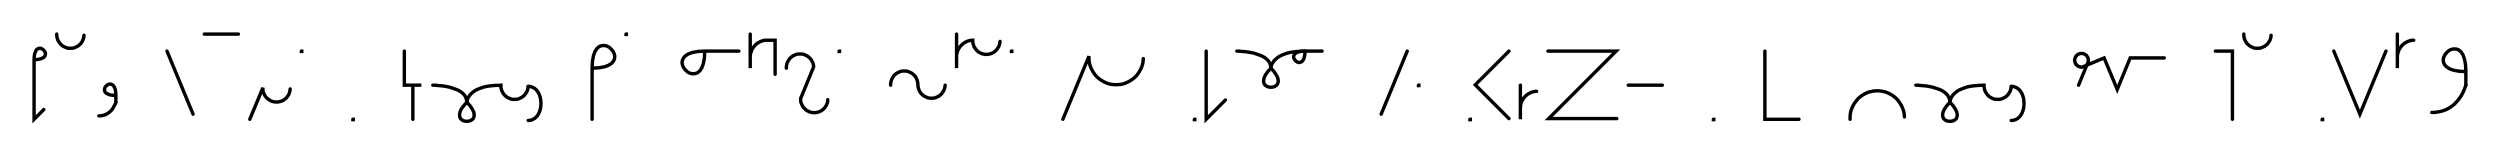 <svg xmlns="http://www.w3.org/2000/svg" width="1467.235" height="91.25" style="fill:none; stroke-linecap:round;">
    <rect width="100%" height="100%" fill="#FFFFFF" />
<path stroke="#000000" stroke-width="2" d="M 550,75" />
<path stroke="#000000" stroke-width="2" d="M 20,35" />
<path stroke="#000000" stroke-width="2" d="M 20,35 22,34.9 23.6,34.6 24.9,34.1 25.8,33.6 26.3,32.9 26.6,32.2 26.7,31.4 26.5,30.7 26.1,30 25.6,29.4 25,28.9 24.3,28.5 23.6,28.3 22.8,28.4 22.1,28.7 21.4,29.2 20.9,30.1 20.4,31.4 20.1,33 20,35 20,50 20,70 25.7,64.3" />
<path stroke="#000000" stroke-width="2" d="M 33.3,70" />
<path stroke="#000000" stroke-width="2" d="M 33.3,20 33.3,20.7 33.4,21.4 33.5,22.1 33.7,22.8 33.9,23.4 34.2,24 34.6,24.6 35,25.2 35.4,25.8 35.9,26.2 36.4,26.7 37,27.1 37.6,27.4 38.3,27.7 38.9,28 39.6,28.2 40.3,28.3 41,28.3 41.7,28.3 42.4,28.3 43,28.2 43.7,28 44.4,27.7 45,27.4 45.6,27.1 46.2,26.7 46.7,26.2 47.2,25.8 47.7,25.2 48.1,24.6 48.4,24 48.7,23.4 48.9,22.8 49.1,22.1 49.2,21.4 49.3,20.7" />
<path stroke="#000000" stroke-width="2" d="M 56,70" />
<path stroke="#000000" stroke-width="2" d="M 68,56" />
<path stroke="#000000" stroke-width="2" d="M 68,56 65.9,55.9 64.3,55.6 63.1,55.1 62.2,54.6 61.6,53.9 61.4,53.2 61.3,52.4 61.5,51.7 61.8,51 62.3,50.4 63,49.9 63.7,49.5 64.4,49.3 65.1,49.4 65.9,49.7 66.5,50.2 67.1,51.1 67.6,52.4 67.9,54 68,56 68,60" />
<path stroke="#000000" stroke-width="2" d="M 68,60 67.7,60.9 67.3,61.7 66.9,62.4 66.5,63.1 66.1,63.8 65.7,64.4 65.2,64.9 64.7,65.4 64.2,65.9 63.7,66.2 63.2,66.6 62.6,66.9 62.1,67.2 61.5,67.4 60.9,67.6 60.4,67.7 59.8,67.9 59.2,67.9 58.6,68 58,68" />
<path stroke="#000000" stroke-width="2" d="M 98,70" />
<path stroke="#000000" stroke-width="2" d="M 98,30 113.3,67" />
<path stroke="#000000" stroke-width="2" d="M 119.9,70" />
<path stroke="#000000" stroke-width="2" d="M 119.9,20 139.9,20" />
<path stroke="#000000" stroke-width="2" d="M 146.6,70" />
<path stroke="#000000" stroke-width="2" d="M 146.6,70 154.3,51.5 154.3,52.2 154.3,52.9 154.4,53.6 154.6,54.3 154.9,54.9 155.2,55.6 155.5,56.2 155.9,56.7 156.4,57.3 156.9,57.8 157.4,58.2 158,58.6 158.6,59 159.2,59.3 159.9,59.5 160.5,59.7 161.2,59.8 161.9,59.9 162.6,59.9 163.3,59.8 164,59.7 164.7,59.5 165.3,59.3 166,59 166.6,58.6 167.1,58.2 167.7,57.8 168.2,57.3 168.6,56.7 169,56.2 169.4,55.6 169.7,54.9 169.9,54.3 170.1,53.6 170.2,52.9 170.3,52.2" />
<path stroke="#000000" stroke-width="2" d="M 176.9,70" />
<path stroke="#000000" stroke-width="2" d="M 176.9,30 177.1,30 177.1,30.2 176.9,30.2 176.9,30" />
<path stroke="#000000" stroke-width="2" d="M 207.1,70" />
<path stroke="#000000" stroke-width="2" d="M 207.1,70 207.3,70 207.3,70.2 207.1,70.2 207.1,70" />
<path stroke="#000000" stroke-width="2" d="M 237.3,70" />
<path stroke="#000000" stroke-width="2" d="M 237.3,30 237.3,50 247.3,50 242.3,50 242.3,70" />
<path stroke="#000000" stroke-width="2" d="M 254,70" />
<path stroke="#000000" stroke-width="2" d="M 254,50" />
<path stroke="#000000" stroke-width="2" d="M 254,50 254.1,50 254.5,50 255.2,50 256.1,50.1 257.1,50.2 258.3,50.3 259.6,50.4 261,50.6 262.5,50.9 264,51.2 265.5,51.7 266.9,52.2 268.3,52.7 269.7,53.4 270.9,54.2 271.9,55.1 272.8,56.1 273.4,57.3 273.8,58.6 274,60" />
<path stroke="#000000" stroke-width="2" d="M 274,60 275.9,62.1 277.2,64.1 278,65.7 278.3,67.2 278.2,68.4 277.8,69.5 277.1,70.2 276.1,70.8 275.1,71.1 274,71.2 272.9,71.1 271.8,70.8 270.9,70.2 270.2,69.5 269.8,68.4 269.7,67.2 270,65.7 270.7,64 272.1,62.1 274,60" />
<path stroke="#000000" stroke-width="2" d="M 274,60 274,59.9 274,59.7 274.1,59.4 274.1,59 274.3,58.4 274.5,57.8 274.8,57.2 275.3,56.5 275.8,55.7 276.5,55 277.3,54.3 278.3,53.5 279.5,52.8 280.8,52.2 282.4,51.6 284.2,51 286.3,50.6 288.6,50.3 291.1,50.1 294,50 294,50.7 294,51.4 294.2,52.1 294.3,52.8 294.6,53.4 294.9,54 295.2,54.6 295.6,55.2 296.1,55.8 296.6,56.2 297.1,56.7 297.7,57.1 298.3,57.4 298.9,57.7 299.6,58 300.2,58.2 300.9,58.3 301.6,58.3 302.3,58.3 303,58.3 303.7,58.2 304.4,58 305,57.7 305.7,57.4 306.3,57.1 306.8,56.7 307.4,56.2 307.9,55.8 308.3,55.2 308.7,54.6 309.1,54 309.4,53.4 309.6,52.8 309.8,52.1 309.9,51.4 310,50.7" />
<path stroke="#000000" stroke-width="2" d="M 310,50.7 311.4,50.8 312.7,51.3 313.8,51.9 314.8,52.8 315.6,53.8 316.3,55 316.8,56.3 317.2,57.7 317.4,59.2 317.5,60.7 317.4,62.2 317.2,63.7 316.8,65.1 316.3,66.4 315.6,67.6 314.8,68.6 313.8,69.5 312.7,70.1 311.4,70.6 310,70.7" />
<path stroke="#000000" stroke-width="2" d="M 347.5,70" />
<path stroke="#000000" stroke-width="2" d="M 347.5,40" />
<path stroke="#000000" stroke-width="2" d="M 347.5,40 351.5,39.8 354.8,39.2 357.2,38.3 359,37.1 360.1,35.8 360.7,34.3 360.8,32.8 360.4,31.4 359.7,30 358.7,28.8 357.5,27.7 356.1,27 354.6,26.7 353.1,26.8 351.7,27.3 350.3,28.5 349.2,30.2 348.3,32.7 347.7,35.9 347.5,40 347.5,70" />
<path stroke="#000000" stroke-width="2" d="M 367.4,70" />
<path stroke="#000000" stroke-width="2" d="M 367.4,20 367.6,20 367.6,20.2 367.4,20.2 367.4,20" />
<path stroke="#000000" stroke-width="2" d="M 397.6,70" />
<path stroke="#000000" stroke-width="2" d="M 413.6,30" />
<path stroke="#000000" stroke-width="2" d="M 413.6,30 413.4,34.1 412.8,37.3 411.9,39.8 410.8,41.5 409.4,42.7 408,43.2 406.5,43.3 405,43 403.6,42.3 402.4,41.2 401.4,40 400.7,38.6 400.3,37.2 400.4,35.7 401,34.2 402.1,32.9 403.9,31.7 406.4,30.8 409.6,30.2 413.6,30 433.6,30" />
<path stroke="#000000" stroke-width="2" d="M 440.3,70" />
<path stroke="#000000" stroke-width="2" d="M 440.3,20 440.3,40 440.3,34 440.3,33.1 440.4,32.3 440.5,31.4 440.8,30.6 441.1,29.7 441.4,28.9 441.9,28.2 442.4,27.5 442.9,26.8 443.5,26.2 444.2,25.6 444.9,25.1 445.7,24.7 446.5,24.3 447.3,24 448.1,23.8 449,23.6 449.9,23.6 454.9,23.6 454.9,43.6" />
<path stroke="#000000" stroke-width="2" d="M 461.5,70" />
<path stroke="#000000" stroke-width="2" d="M 461.5,40 461.5,39.3 461.6,38.6 461.7,37.9 461.9,37.2 462.1,36.6 462.4,36 462.8,35.4 463.2,34.8 463.6,34.2 464.1,33.8 464.7,33.3 465.2,32.9 465.8,32.6 466.5,32.3 467.1,32 467.8,31.8 468.5,31.7 469.2,31.7 469.9,31.7 470.6,31.7 471.3,31.8 471.9,32 472.6,32.3 473.2,32.6 473.8,32.9 474.4,33.3 474.9,33.8 475.4,34.2 475.9,34.8 476.3,35.4 476.6,36 476.9,36.6 477.2,37.2 477.3,37.9 477.5,38.6 477.5,39.3 469.9,57.8 469.9,58.5 469.9,59.2 470,59.9 470.2,60.5 470.5,61.2 470.8,61.8 471.1,62.4 471.5,63 472,63.5 472.5,64 473,64.5 473.6,64.9 474.2,65.2 474.8,65.5 475.5,65.8 476.1,65.9 476.8,66.1 477.5,66.1 478.2,66.1 478.9,66.1 479.6,65.9 480.3,65.8 480.9,65.5 481.6,65.2 482.2,64.9 482.7,64.5 483.3,64 483.8,63.5 484.2,63 484.6,62.4 485,61.8 485.2,61.2 485.5,60.5 485.7,59.9 485.8,59.2 485.8,58.5" />
<path stroke="#000000" stroke-width="2" d="M 492.5,70" />
<path stroke="#000000" stroke-width="2" d="M 492.5,30 492.7,30 492.7,30.2 492.5,30.2 492.5,30" />
<path stroke="#000000" stroke-width="2" d="M 522.7,70" />
<path stroke="#000000" stroke-width="2" d="M 522.7,50 522.7,49.3 522.8,48.6 522.9,47.9 523.1,47.2 523.3,46.6 523.6,46 524,45.4 524.4,44.8 524.8,44.2 525.3,43.8 525.8,43.3 526.4,42.9 527,42.6 527.6,42.3 528.3,42 529,41.8 529.7,41.7 530.4,41.7 531.1,41.7 531.8,41.7 532.4,41.8 533.1,42 533.8,42.3 534.4,42.6 535,42.9 535.6,43.3 536.1,43.8 536.6,44.2 537.1,44.8 537.5,45.4 537.8,46 538.1,46.6 538.3,47.2 538.5,47.9 538.6,48.6 538.7,49.3 538.7,50 538.8,50.7 538.9,51.4 539.1,52.1 539.3,52.7 539.6,53.3 539.9,53.9 540.3,54.5 540.8,55.1 541.3,55.5 541.8,56 542.4,56.4 543,56.7 543.6,57 544.3,57.3 545,57.5 545.6,57.6 546.3,57.6 547,57.6 547.7,57.6 548.4,57.5 549.1,57.3 549.8,57 550.4,56.7 551,56.4 551.6,56 552.1,55.5 552.6,55.1 553,54.5 553.4,53.9 553.8,53.3 554.1,52.7 554.3,52.1 554.5,51.4 554.6,50.7 554.7,50" />
<path stroke="#000000" stroke-width="2" d="M 561.4,70" />
<path stroke="#000000" stroke-width="2" d="M 561.4,20 561.4,40 561.4,34 561.4,33.1 561.4,32.3 561.6,31.4 561.8,30.6 562.1,29.7 562.5,28.9 562.9,28.2 563.4,27.5 564,26.8 564.6,26.2 565.3,25.6 566,25.1 566.7,24.7 567.5,24.3 568.3,24 569.2,23.8 570,23.6 570.9,23.6 570.9,24.3 571,25 571.1,25.7 571.3,26.3 571.5,27 571.8,27.6 572.2,28.2 572.6,28.8 573,29.3 573.5,29.8 574,30.3 574.6,30.7 575.2,31 575.8,31.3 576.5,31.6 577.2,31.7 577.9,31.9 578.5,31.9 579.2,31.9 579.9,31.9 580.6,31.7 581.3,31.6 582,31.3 582.6,31 583.2,30.7 583.8,30.3 584.3,29.8 584.8,29.3 585.2,28.8 585.6,28.2 586,27.6 586.3,27 586.5,26.3 586.7,25.7 586.8,25 586.9,24.3" />
<path stroke="#000000" stroke-width="2" d="M 593.6,70" />
<path stroke="#000000" stroke-width="2" d="M 593.6,30 593.8,30 593.8,30.2 593.6,30.2 593.6,30" />
<path stroke="#000000" stroke-width="2" d="M 623.8,70" />
<path stroke="#000000" stroke-width="2" d="M 623.8,70 639.1,33 639.1,34.4 639.2,35.8 639.4,37.2 639.8,38.6 640.3,39.9 640.9,41.1 641.6,42.3 642.4,43.5 643.3,44.6 644.2,45.5 645.3,46.4 646.5,47.2 647.7,47.9 648.9,48.5 650.2,49 651.6,49.4 653,49.6 654.4,49.7 655.7,49.7 657.1,49.6 658.5,49.4 659.9,49 661.2,48.5 662.4,47.9 663.6,47.2 664.8,46.4 665.9,45.5 666.8,44.6 667.7,43.5 668.5,42.3 669.2,41.1 669.8,39.9 670.3,38.6 670.7,37.2 670.9,35.8 671,34.4" />
<path stroke="#000000" stroke-width="2" d="M 701,70" />
<path stroke="#000000" stroke-width="2" d="M 701,70 701.2,70 701.2,70.2 701,70.2 701,70" />
<path stroke="#000000" stroke-width="2" d="M 707.9,70" />
<path stroke="#000000" stroke-width="2" d="M 707.9,30 707.9,70 719.2,58.7" />
<path stroke="#000000" stroke-width="2" d="M 725.9,70" />
<path stroke="#000000" stroke-width="2" d="M 725.9,30" />
<path stroke="#000000" stroke-width="2" d="M 725.9,30 726,30 726.4,30 727.1,30 728,30.1 729,30.2 730.2,30.3 731.5,30.4 732.9,30.6 734.4,30.9 735.9,31.2 737.4,31.7 738.8,32.2 740.2,32.7 741.6,33.4 742.8,34.2 743.8,35.1 744.7,36.1 745.3,37.3 745.7,38.6 745.9,40" />
<path stroke="#000000" stroke-width="2" d="M 745.9,40 747.8,42.1 749.1,44.1 749.9,45.7 750.2,47.2 750.1,48.4 749.7,49.4 749,50.2 748,50.8 747,51.1 745.9,51.2 744.8,51.1 743.7,50.8 742.8,50.2 742.1,49.5 741.7,48.4 741.6,47.2 741.9,45.7 742.6,44.1 744,42.1 745.9,40" />
<path stroke="#000000" stroke-width="2" d="M 745.9,40 745.9,39.9 745.9,39.7 745.9,39.4 746,39 746.2,38.4 746.4,37.8 746.7,37.2 747.2,36.5 747.7,35.7 748.4,35 749.2,34.3 750.2,33.5 751.4,32.8 752.7,32.2 754.3,31.6 756.1,31 758.2,30.6 760.5,30.3 763,30.1 765.9,30" />
<path stroke="#000000" stroke-width="2" d="M 765.9,30 765.8,32 765.5,33.6 765,34.9 764.4,35.8 763.8,36.3 763,36.6 762.3,36.7 761.6,36.5 760.9,36.1 760.3,35.6 759.8,35 759.4,34.3 759.2,33.6 759.3,32.8 759.6,32.1 760.1,31.4 761,30.9 762.2,30.4 763.9,30.1 765.9,30 775.9,30" />
<path stroke="#000000" stroke-width="2" d="M 805.9,70" />
<path stroke="#000000" stroke-width="2" d="M 825.9,30 810.6,67" />
<path stroke="#000000" stroke-width="2" d="M 832.5,70" />
<path stroke="#000000" stroke-width="2" d="M 832.5,50 832.7,50 832.7,50.2 832.5,50.2 832.5,50" />
<path stroke="#000000" stroke-width="2" d="M 862.7,70" />
<path stroke="#000000" stroke-width="2" d="M 862.7,70 862.9,70 862.9,70.2 862.7,70.2 862.7,70" />
<path stroke="#000000" stroke-width="2" d="M 869.6,70" />
<path stroke="#000000" stroke-width="2" d="M 885.6,30 865.8,49.8 885.6,69.6" />
<path stroke="#000000" stroke-width="2" d="M 892.3,70" />
<path stroke="#000000" stroke-width="2" d="M 892.3,50 892.3,70 892.3,64 892.3,63.1 892.4,62.3 892.5,61.4 892.7,60.6 893,59.7 893.4,58.9 893.8,58.2 894.3,57.5 894.9,56.8 895.5,56.2 896.2,55.6 896.9,55.1 897.7,54.7 898.4,54.3 899.3,54 900.1,53.8 901,53.6 901.8,53.6" />
<path stroke="#000000" stroke-width="2" d="M 908.5,70" />
<path stroke="#000000" stroke-width="2" d="M 908.5,30 948.5,30 908.9,69.6 948.9,69.6" />
<path stroke="#000000" stroke-width="2" d="M 955.6,70" />
<path stroke="#000000" stroke-width="2" d="M 955.6,50 975.6,50" />
<path stroke="#000000" stroke-width="2" d="M 1005.6,70" />
<path stroke="#000000" stroke-width="2" d="M 1005.6,70 1005.8,70 1005.8,70.2 1005.6,70.2 1005.6,70" />
<path stroke="#000000" stroke-width="2" d="M 1035.8,70" />
<path stroke="#000000" stroke-width="2" d="M 1035.8,30 1035.8,70 1055.8,70" />
<path stroke="#000000" stroke-width="2" d="M 1085.8,70" />
<path stroke="#000000" stroke-width="2" d="M 1085.8,70 1085.8,68.6 1085.9,67.2 1086.1,65.8 1086.5,64.5 1087,63.2 1087.6,61.9 1088.3,60.7 1089.1,59.6 1090,58.5 1090.9,57.5 1092,56.6 1093.2,55.8 1094.4,55.1 1095.6,54.5 1096.9,54 1098.3,53.7 1099.7,53.4 1101.1,53.3 1102.5,53.3 1103.8,53.4 1105.2,53.7 1106.6,54 1107.9,54.5 1109.1,55.1 1110.4,55.8 1111.5,56.6 1112.6,57.5 1113.6,58.5 1114.4,59.6 1115.2,60.7 1115.9,61.9 1116.5,63.2 1117,64.5 1117.4,65.8 1117.6,67.2 1117.7,68.6" />
<path stroke="#000000" stroke-width="2" d="M 1124.4,70" />
<path stroke="#000000" stroke-width="2" d="M 1124.4,50" />
<path stroke="#000000" stroke-width="2" d="M 1124.4,50 1124.6,50 1125,50 1125.6,50 1126.5,50.1 1127.5,50.2 1128.7,50.3 1130,50.4 1131.4,50.6 1132.9,50.9 1134.4,51.2 1135.9,51.7 1137.4,52.2 1138.8,52.7 1140.1,53.4 1141.3,54.2 1142.3,55.1 1143.2,56.1 1143.8,57.3 1144.3,58.6 1144.4,60" />
<path stroke="#000000" stroke-width="2" d="M 1144.4,60 1146.3,62.1 1147.6,64.1 1148.4,65.7 1148.7,67.2 1148.6,68.4 1148.2,69.5 1147.5,70.2 1146.6,70.8 1145.5,71.1 1144.4,71.2 1143.3,71.1 1142.2,70.8 1141.3,70.2 1140.6,69.5 1140.2,68.4 1140.1,67.2 1140.4,65.7 1141.2,64 1142.5,62.1 1144.4,60" />
<path stroke="#000000" stroke-width="2" d="M 1144.4,60 1144.4,59.9 1144.4,59.7 1144.5,59.4 1144.6,59 1144.7,58.4 1144.9,57.8 1145.3,57.2 1145.7,56.5 1146.2,55.7 1146.9,55 1147.7,54.3 1148.7,53.5 1149.9,52.8 1151.3,52.2 1152.8,51.6 1154.6,51 1156.7,50.6 1159,50.3 1161.6,50.1 1164.4,50 1164.4,50.7 1164.5,51.4 1164.6,52.1 1164.8,52.8 1165,53.4 1165.3,54 1165.7,54.6 1166.1,55.2 1166.5,55.8 1167,56.2 1167.5,56.7 1168.1,57.1 1168.7,57.4 1169.3,57.7 1170,58 1170.7,58.2 1171.4,58.3 1172.1,58.3 1172.7,58.3 1173.4,58.3 1174.1,58.2 1174.8,58 1175.5,57.7 1176.1,57.4 1176.7,57.1 1177.3,56.7 1177.8,56.2 1178.3,55.8 1178.7,55.2 1179.1,54.6 1179.5,54 1179.8,53.4 1180,52.8 1180.2,52.1 1180.3,51.4 1180.4,50.7" />
<path stroke="#000000" stroke-width="2" d="M 1180.4,50.7 1181.8,50.8 1183.1,51.3 1184.2,51.9 1185.2,52.8 1186,53.8 1186.7,55 1187.2,56.3 1187.6,57.7 1187.8,59.2 1187.9,60.7 1187.8,62.2 1187.6,63.7 1187.2,65.1 1186.7,66.4 1186,67.6 1185.2,68.6 1184.2,69.5 1183.1,70.1 1181.8,70.6 1180.4,70.7" />
<path stroke="#000000" stroke-width="2" d="M 1217.9,70" />
<path stroke="#000000" stroke-width="2" d="M 1219.9,50 1225.2,37.1 1225.4,36.7 1225.5,36.4 1225.6,36.1 1225.6,35.7 1225.6,35.4 1225.6,35 1225.6,34.7 1225.5,34.3 1225.4,34 1225.2,33.7 1225.1,33.4 1224.9,33.1 1224.7,32.8 1224.5,32.5 1224.2,32.3 1223.9,32.1 1223.6,31.9 1223.3,31.7 1223,31.6 1222.7,31.5 1222.3,31.4 1222,31.4 1221.6,31.4 1221.3,31.4 1220.9,31.4 1220.6,31.5 1220.3,31.6 1219.9,31.7 1219.6,31.9 1219.3,32.1 1219.1,32.3 1218.8,32.5 1218.6,32.8 1218.3,33.1 1218.2,33.4 1218,33.7 1217.9,34 1217.8,34.3 1217.7,34.7 1217.6,35 1217.6,35.4 1217.6,35.7 1217.7,36.1 1217.8,36.4 1217.9,36.7 1218,37.1 1218.2,37.4 1218.3,37.7 1218.6,37.9 1218.8,38.2 1219.1,38.4 1219.3,38.7 1219.6,38.8 1219.9,39 1220.3,39.1 1220.6,39.2 1220.9,39.3 1221.3,39.4 1221.6,39.4 1222,39.4 1234.9,34 1242.6,52.5 1250.2,34 1270.2,34" />
<path stroke="#000000" stroke-width="2" d="M 1300.2,70" />
<path stroke="#000000" stroke-width="2" d="M 1300.2,30 1310.2,30 1310.2,70" />
<path stroke="#000000" stroke-width="2" d="M 1316.9,70" />
<path stroke="#000000" stroke-width="2" d="M 1316.9,20 1316.9,20.7 1316.9,21.4 1317.1,22.1 1317.2,22.8 1317.5,23.4 1317.8,24 1318.1,24.6 1318.5,25.2 1319,25.8 1319.5,26.2 1320,26.7 1320.6,27.1 1321.2,27.4 1321.8,27.7 1322.5,28 1323.1,28.2 1323.8,28.3 1324.5,28.3 1325.2,28.3 1325.9,28.3 1326.6,28.2 1327.3,28 1327.9,27.7 1328.6,27.4 1329.2,27.1 1329.7,26.7 1330.3,26.2 1330.8,25.8 1331.2,25.2 1331.6,24.6 1332,24 1332.3,23.4 1332.5,22.8 1332.7,22.1 1332.8,21.4 1332.9,20.7" />
<path stroke="#000000" stroke-width="2" d="M 1362.9,70" />
<path stroke="#000000" stroke-width="2" d="M 1362.9,70 1363.1,70 1363.1,70.2 1362.9,70.2 1362.9,70" />
<path stroke="#000000" stroke-width="2" d="M 1369.7,70" />
<path stroke="#000000" stroke-width="2" d="M 1369.7,30 1385,67 1400.3,30" />
<path stroke="#000000" stroke-width="2" d="M 1407,70" />
<path stroke="#000000" stroke-width="2" d="M 1407,20 1407,40 1407,34 1407,33.1 1407.1,32.3 1407.2,31.4 1407.5,30.6 1407.8,29.7 1408.1,28.9 1408.6,28.2 1409.1,27.5 1409.6,26.8 1410.2,26.2 1410.9,25.6 1411.6,25.1 1412.4,24.7 1413.2,24.3 1414,24 1414.8,23.8 1415.7,23.6 1416.6,23.6" />
<path stroke="#000000" stroke-width="2" d="M 1423.2,70" />
<path stroke="#000000" stroke-width="2" d="M 1447.2,42" />
<path stroke="#000000" stroke-width="2" d="M 1447.2,42 1443.2,41.8 1439.9,41.2 1437.5,40.3 1435.7,39.1 1434.6,37.8 1434,36.3 1433.9,34.8 1434.3,33.4 1435,32 1436,30.8 1437.2,29.7 1438.6,29 1440.1,28.7 1441.6,28.8 1443,29.3 1444.4,30.5 1445.5,32.2 1446.4,34.7 1447,37.9 1447.2,42 1447.2,50" />
<path stroke="#000000" stroke-width="2" d="M 1447.2,50 1446.6,51.7 1445.9,53.4 1445.2,54.9 1444.4,56.3 1443.5,57.6 1442.7,58.7 1441.7,59.8 1440.8,60.8 1439.8,61.7 1438.7,62.5 1437.7,63.2 1436.6,63.8 1435.5,64.4 1434.3,64.8 1433.2,65.2 1432,65.5 1430.8,65.7 1429.6,65.9 1428.4,66 1427.2,66" />
<path stroke="#000000" stroke-width="2" d="M 1477.2,70" />
</svg>